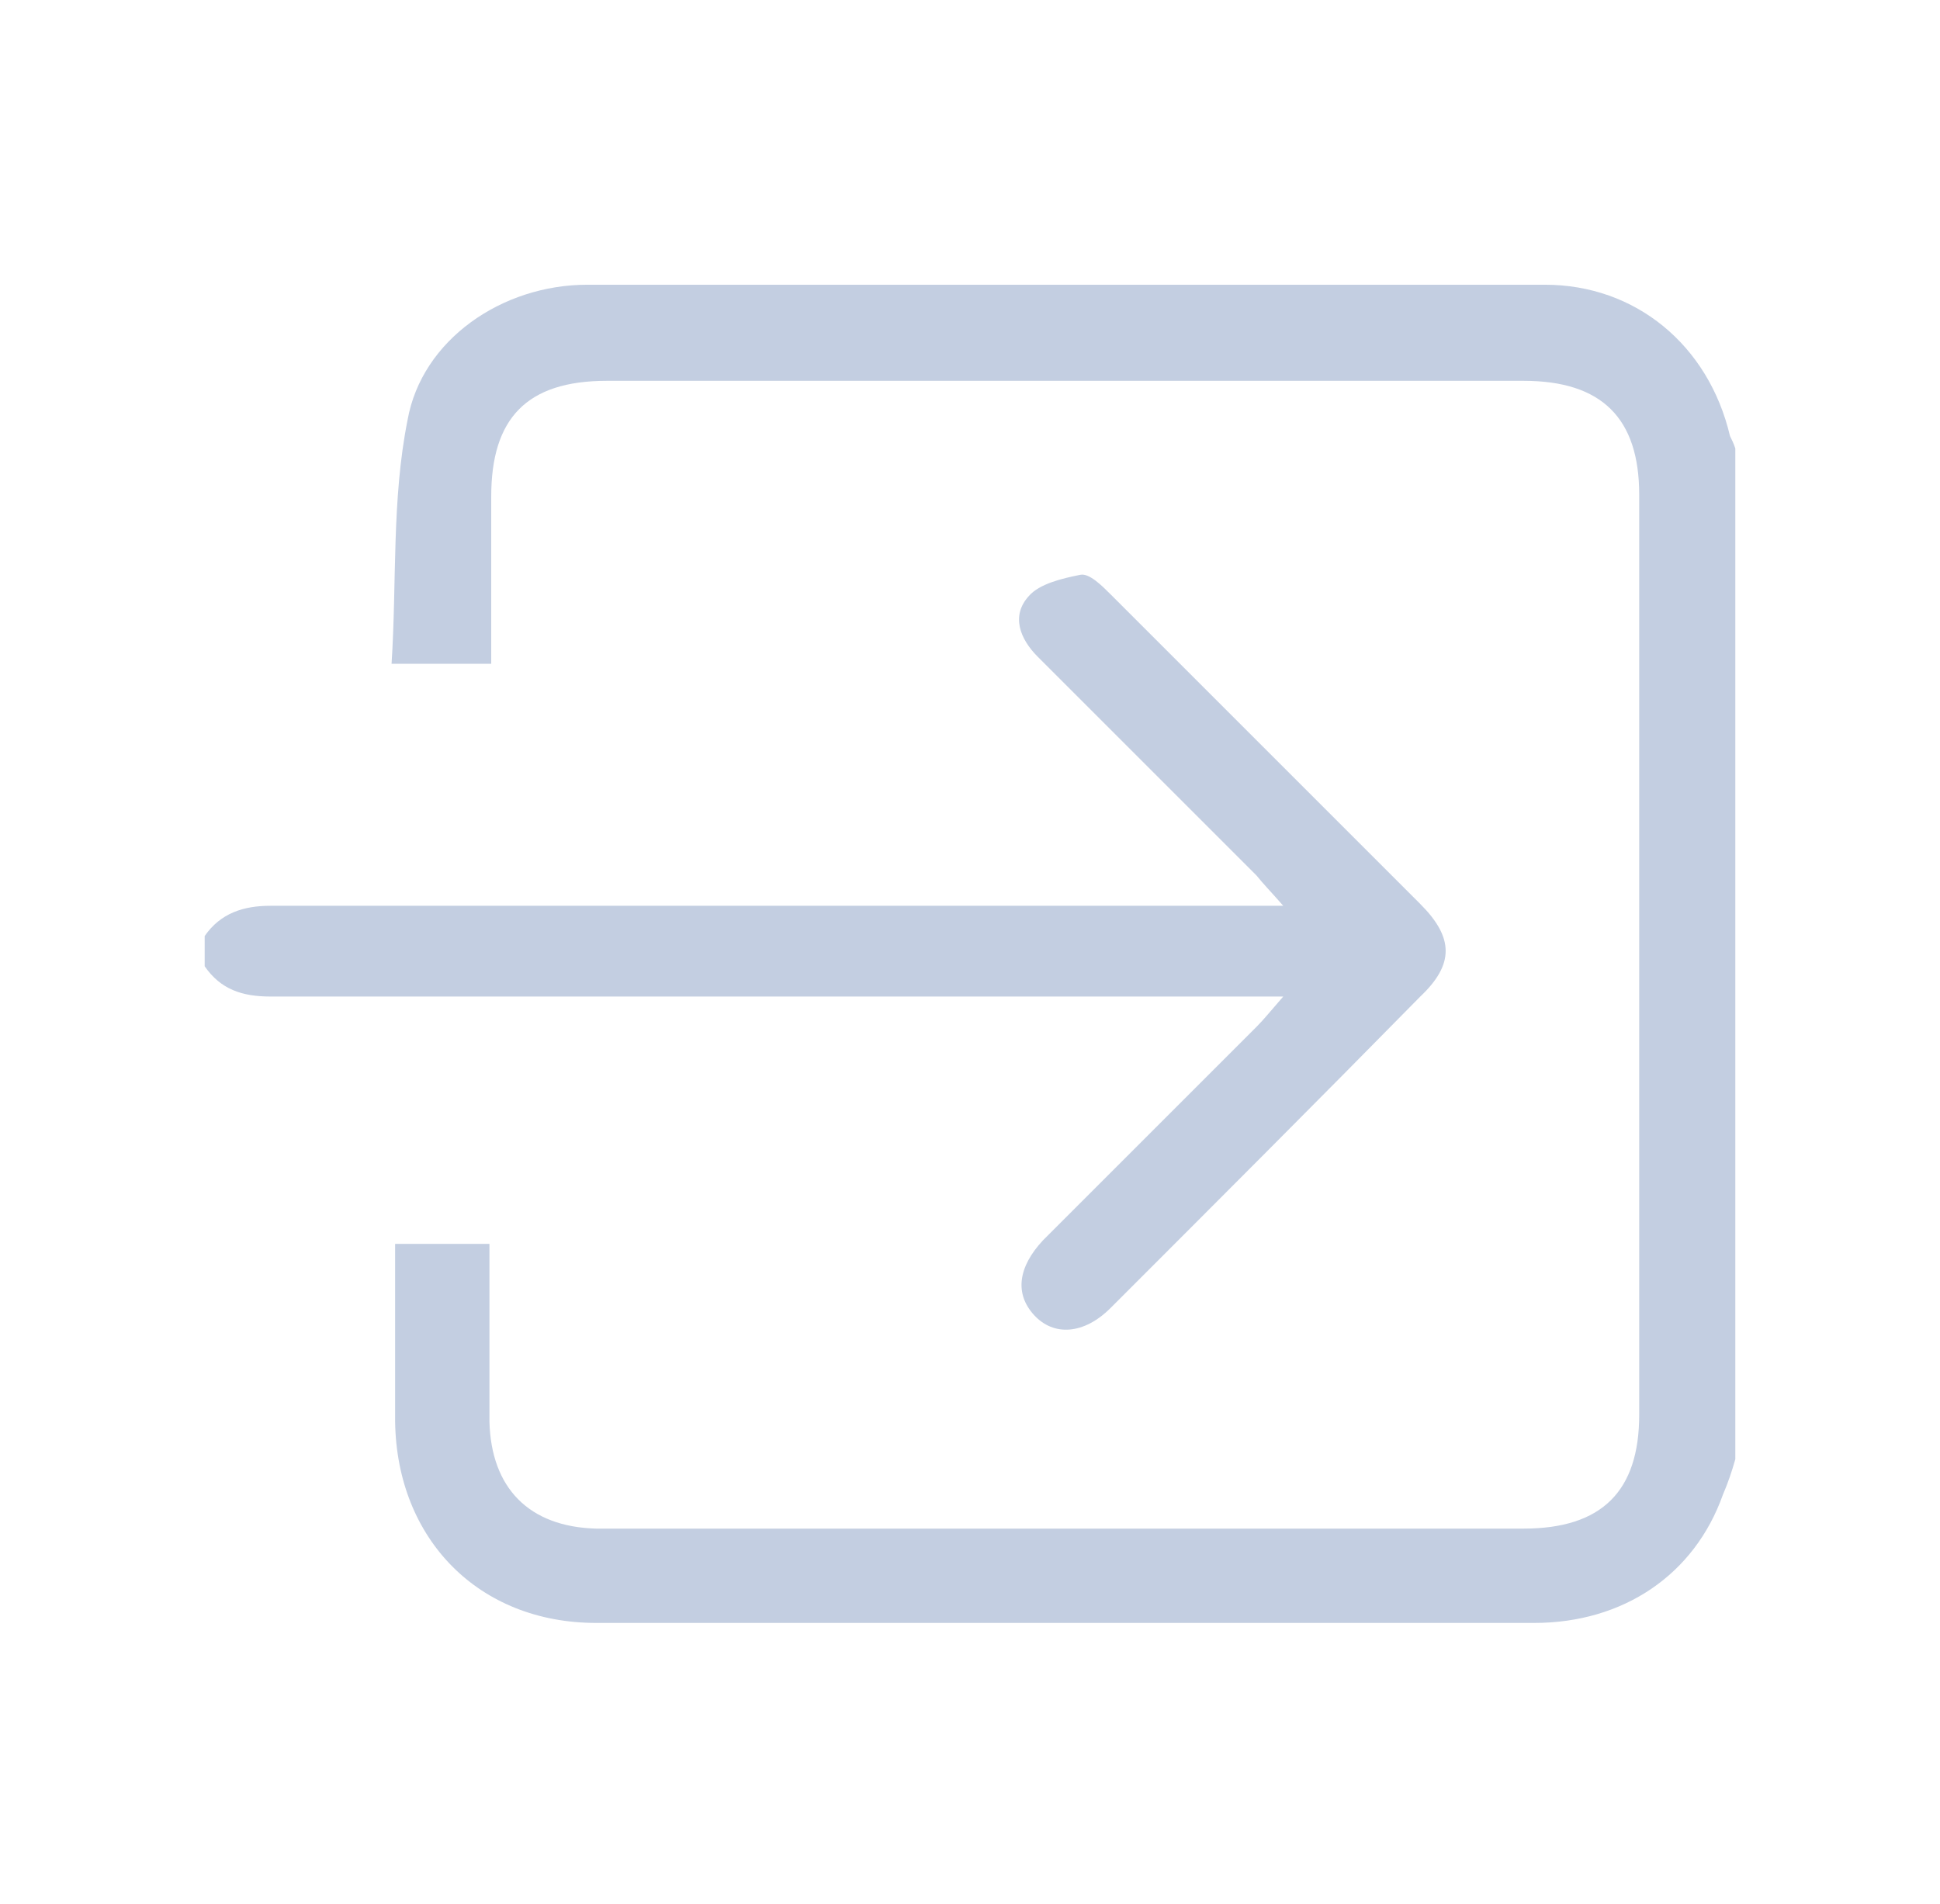 <?xml version="1.0" encoding="utf-8"?>
<!-- Generator: Adobe Illustrator 23.0.2, SVG Export Plug-In . SVG Version: 6.00 Build 0)  -->
<svg version="1.1" id="Calque_1" xmlns="http://www.w3.org/2000/svg" xmlns:xlink="http://www.w3.org/1999/xlink" x="0px" y="0px"
	 viewBox="0 0 109 107" style="enable-background:new 0 0 109 107;" xml:space="preserve">
<style type="text/css">
	.st0{fill:#C3CEE1;}
</style>
<g>
	<path class="st0" d="M97.5,82c-0.2,0.7-0.4,1.3-0.7,2c-1.6,4.5-5.6,7.2-10.6,7.2c-17.6,0-35.1,0-52.7,0c-6.6,0-11.2-4.7-11.3-11.3
		c0-3.3,0-6.6,0-10c1.8,0,3.4,0,5.3,0c0,2.3,0,4.6,0,6.9c0,1,0,2,0,3.1c0.1,3.7,2.2,5.9,6,6c6.2,0,12.3,0,18.5,0
		c11.2,0,22.4,0,33.6,0c4.4,0,6.5-2.1,6.5-6.4c0-17.2,0-34.5,0-51.7c0-4.3-2.1-6.4-6.5-6.4c-17.2,0-34.4,0-51.5,0
		c-4.5,0-6.5,2.1-6.5,6.5c0,3.1,0,6.2,0,9.4c-1.8,0-3.4,0-5.6,0c0.3-4.6,0-9.2,0.9-13.7C23.7,19.1,28.2,16,33,16
		c17.9,0,35.9,0,53.8,0c5.1,0,9.2,3.4,10.4,8.5c0.1,0.2,0.2,0.4,0.3,0.7C97.5,44,97.5,63,97.5,82z"/>
	<path class="st0" d="M11.5,52.6c0.9-1.3,2.2-1.7,3.7-1.7c18.1,0,36.1,0,54.2,0c0.7,0,1.5,0,2.7,0c-0.7-0.8-1.1-1.2-1.5-1.7
		c-4.1-4.1-8.2-8.2-12.3-12.3c-1-1-1.5-2.3-0.5-3.4c0.6-0.7,1.9-1,2.9-1.2c0.5-0.1,1.2,0.6,1.7,1.1C68.2,39.2,74,45,79.8,50.8
		c1.9,1.9,1.9,3.4,0,5.2C74,61.9,68.2,67.7,62.4,73.5c-1.5,1.5-3.2,1.6-4.3,0.4s-0.9-2.7,0.5-4.2c4-4,8-8,12-12
		c0.4-0.4,0.8-0.9,1.5-1.7c-1.2,0-1.9,0-2.7,0c-18.1,0-36.1,0-54.2,0c-1.6,0-2.8-0.4-3.7-1.7C11.5,53.8,11.5,53.2,11.5,52.6z"/>
</g>
</svg>
